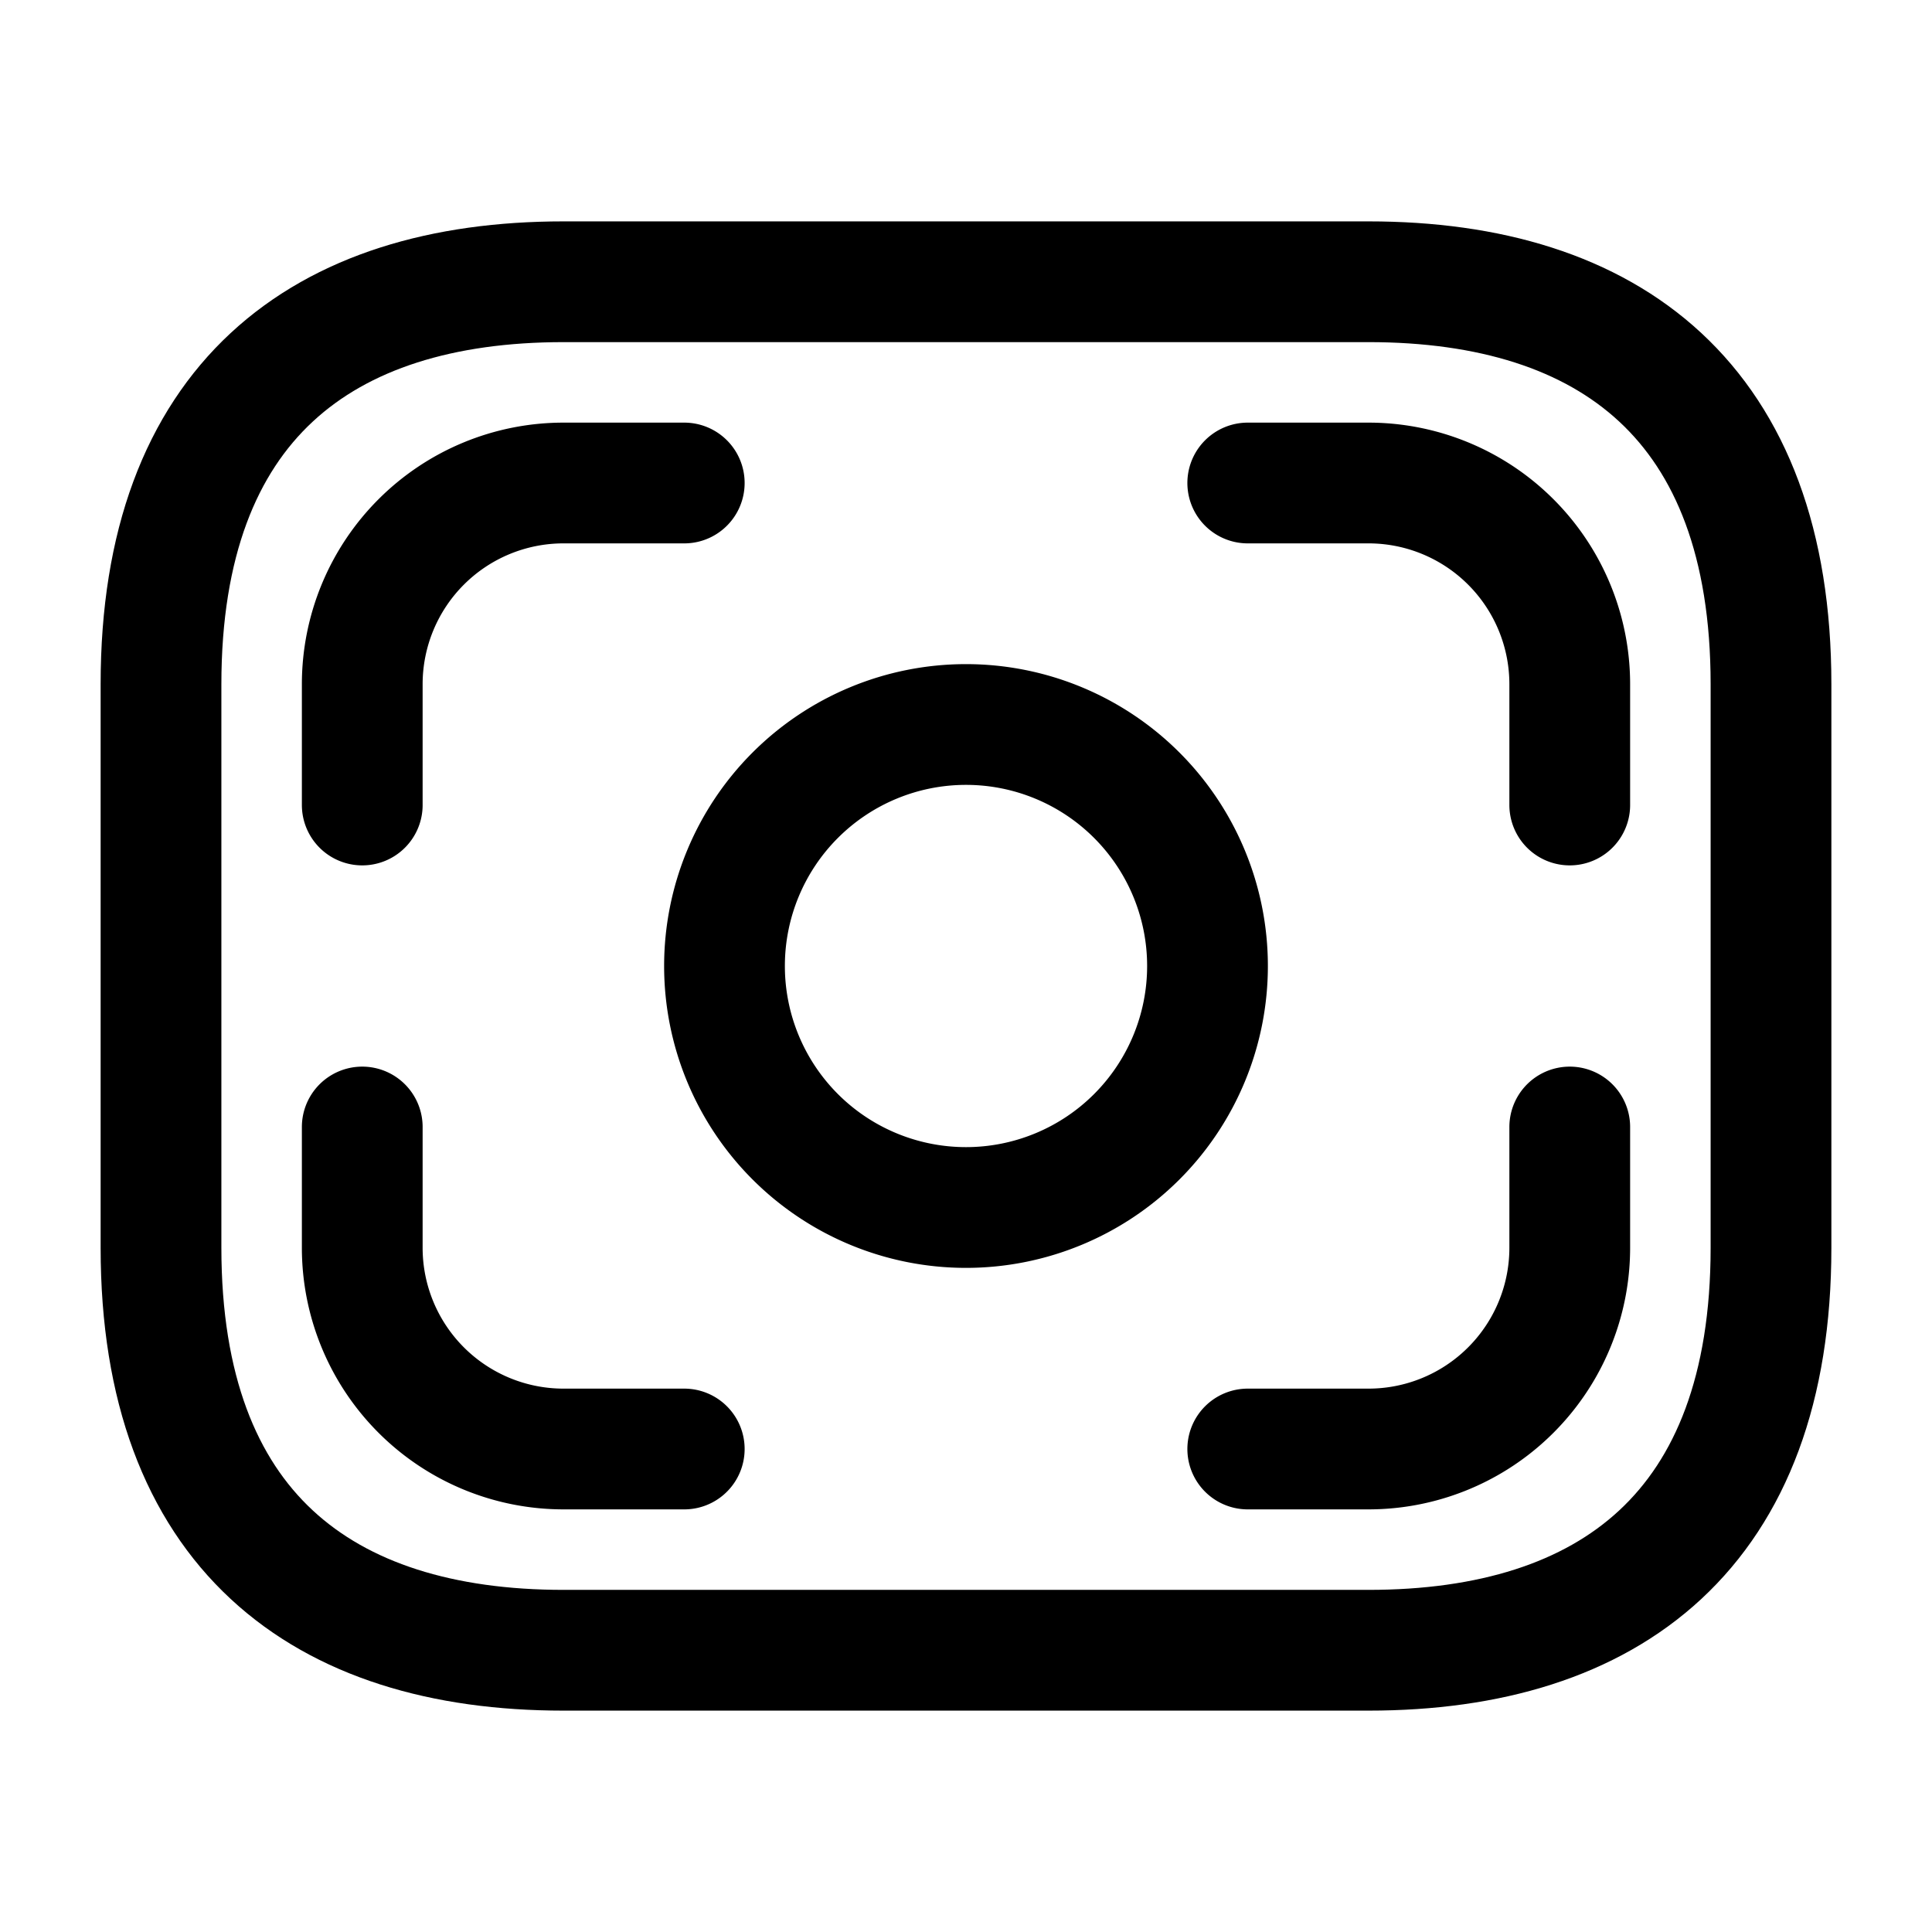 <svg width="24" height="24" fill="none" xmlns="http://www.w3.org/2000/svg" viewBox="0 0 24 24"><path d="M17 20.5H7c-3 0-5-1.5-5-5v-7c0-3.5 2-5 5-5h10c3 0 5 1.5 5 5v7c0 3.5-2 5-5 5z" stroke="currentColor" stroke-width="1.5" stroke-miterlimit="10" stroke-linecap="round" stroke-linejoin="round"/><path d="M12 15a3 3 0 100-6 3 3 0 000 6zM8.5 6H7a2.5 2.5 0 00-2.5 2.5V10M15.5 6H17a2.5 2.5 0 012.5 2.5V10M8.5 18H7a2.5 2.5 0 01-2.5-2.5V14M15.5 18H17a2.5 2.5 0 002.5-2.5V14" stroke="currentColor" stroke-width="1.5" stroke-miterlimit="10" stroke-linecap="round" stroke-linejoin="round"/></svg>